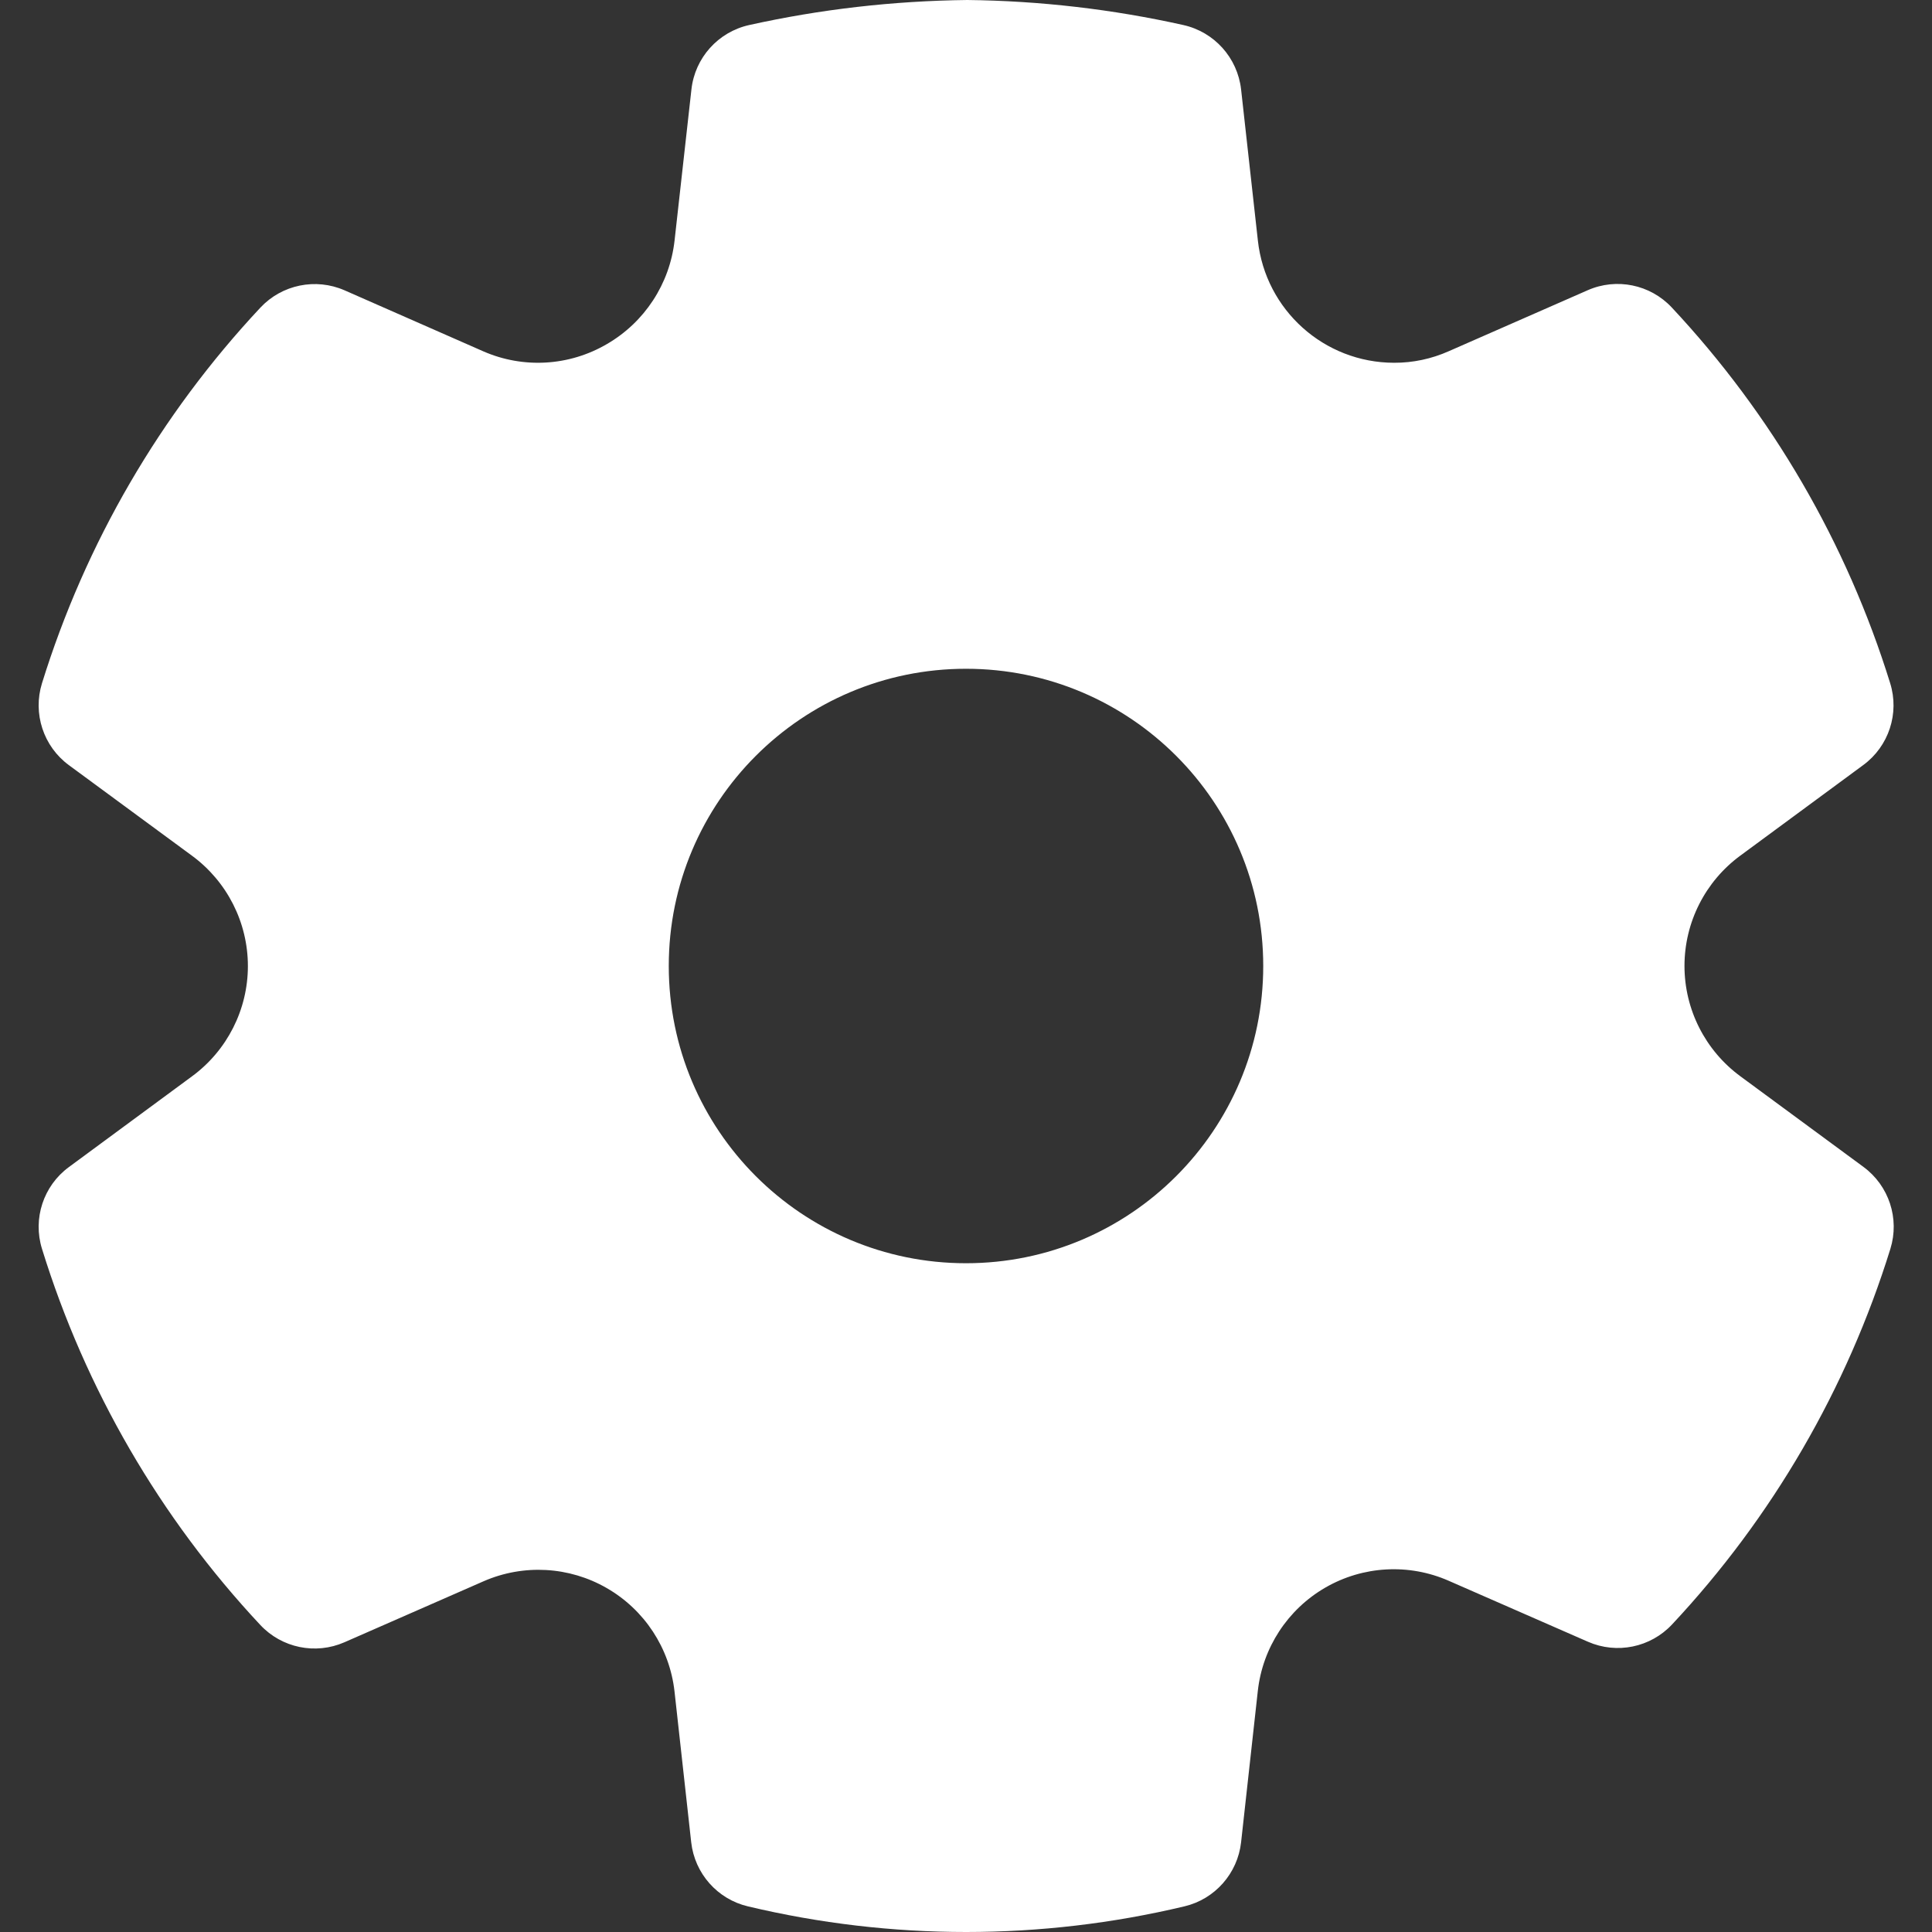 <svg width="26" height="26" viewBox="0 0 26 26" fill="none" xmlns="http://www.w3.org/2000/svg">
<rect x="0" y="0" width="26" height="26" fill="#333333" stroke="none"/>
<path d="M13.017 0C13.995 0.011 14.97 0.124 15.925 0.337C16.342 0.43 16.654 0.778 16.702 1.203L16.928 3.238C17.031 4.173 17.82 4.881 18.761 4.882C19.014 4.883 19.264 4.83 19.498 4.726L21.366 3.906C21.754 3.735 22.208 3.828 22.498 4.138C23.847 5.58 24.852 7.308 25.437 9.194C25.564 9.601 25.418 10.043 25.076 10.295L23.42 11.515C22.948 11.862 22.669 12.413 22.669 12.999C22.669 13.585 22.948 14.136 23.421 14.484L25.078 15.704C25.421 15.957 25.566 16.399 25.44 16.806C24.855 18.691 23.851 20.42 22.502 21.861C22.212 22.171 21.759 22.264 21.37 22.094L19.495 21.273C18.959 21.038 18.343 21.072 17.836 21.365C17.329 21.658 16.991 22.175 16.927 22.757L16.702 24.793C16.655 25.212 16.35 25.558 15.939 25.655C14.008 26.115 11.996 26.115 10.065 25.655C9.654 25.558 9.349 25.212 9.302 24.793L9.077 22.76C9.011 22.179 8.673 21.664 8.166 21.372C7.66 21.08 7.045 21.046 6.51 21.279L4.635 22.101C4.246 22.271 3.793 22.178 3.503 21.868C2.153 20.425 1.149 18.694 0.565 16.806C0.439 16.4 0.584 15.958 0.927 15.706L2.585 14.484C3.057 14.137 3.336 13.586 3.336 13.001C3.336 12.415 3.057 11.864 2.584 11.516L0.927 10.297C0.584 10.045 0.439 9.602 0.565 9.195C1.15 7.31 2.155 5.581 3.505 4.139C3.795 3.83 4.248 3.737 4.637 3.907L6.504 4.728C7.041 4.963 7.659 4.928 8.168 4.63C8.675 4.336 9.013 3.819 9.078 3.237L9.305 1.203C9.352 0.778 9.664 0.43 10.082 0.337C11.038 0.125 12.014 0.012 13.017 0ZM13 9C10.791 9 9 10.791 9 13C9 15.209 10.791 17 13 17C15.209 17 17 15.209 17 13C17 10.791 15.209 9 13 9Z" fill="white"/>
</svg>

